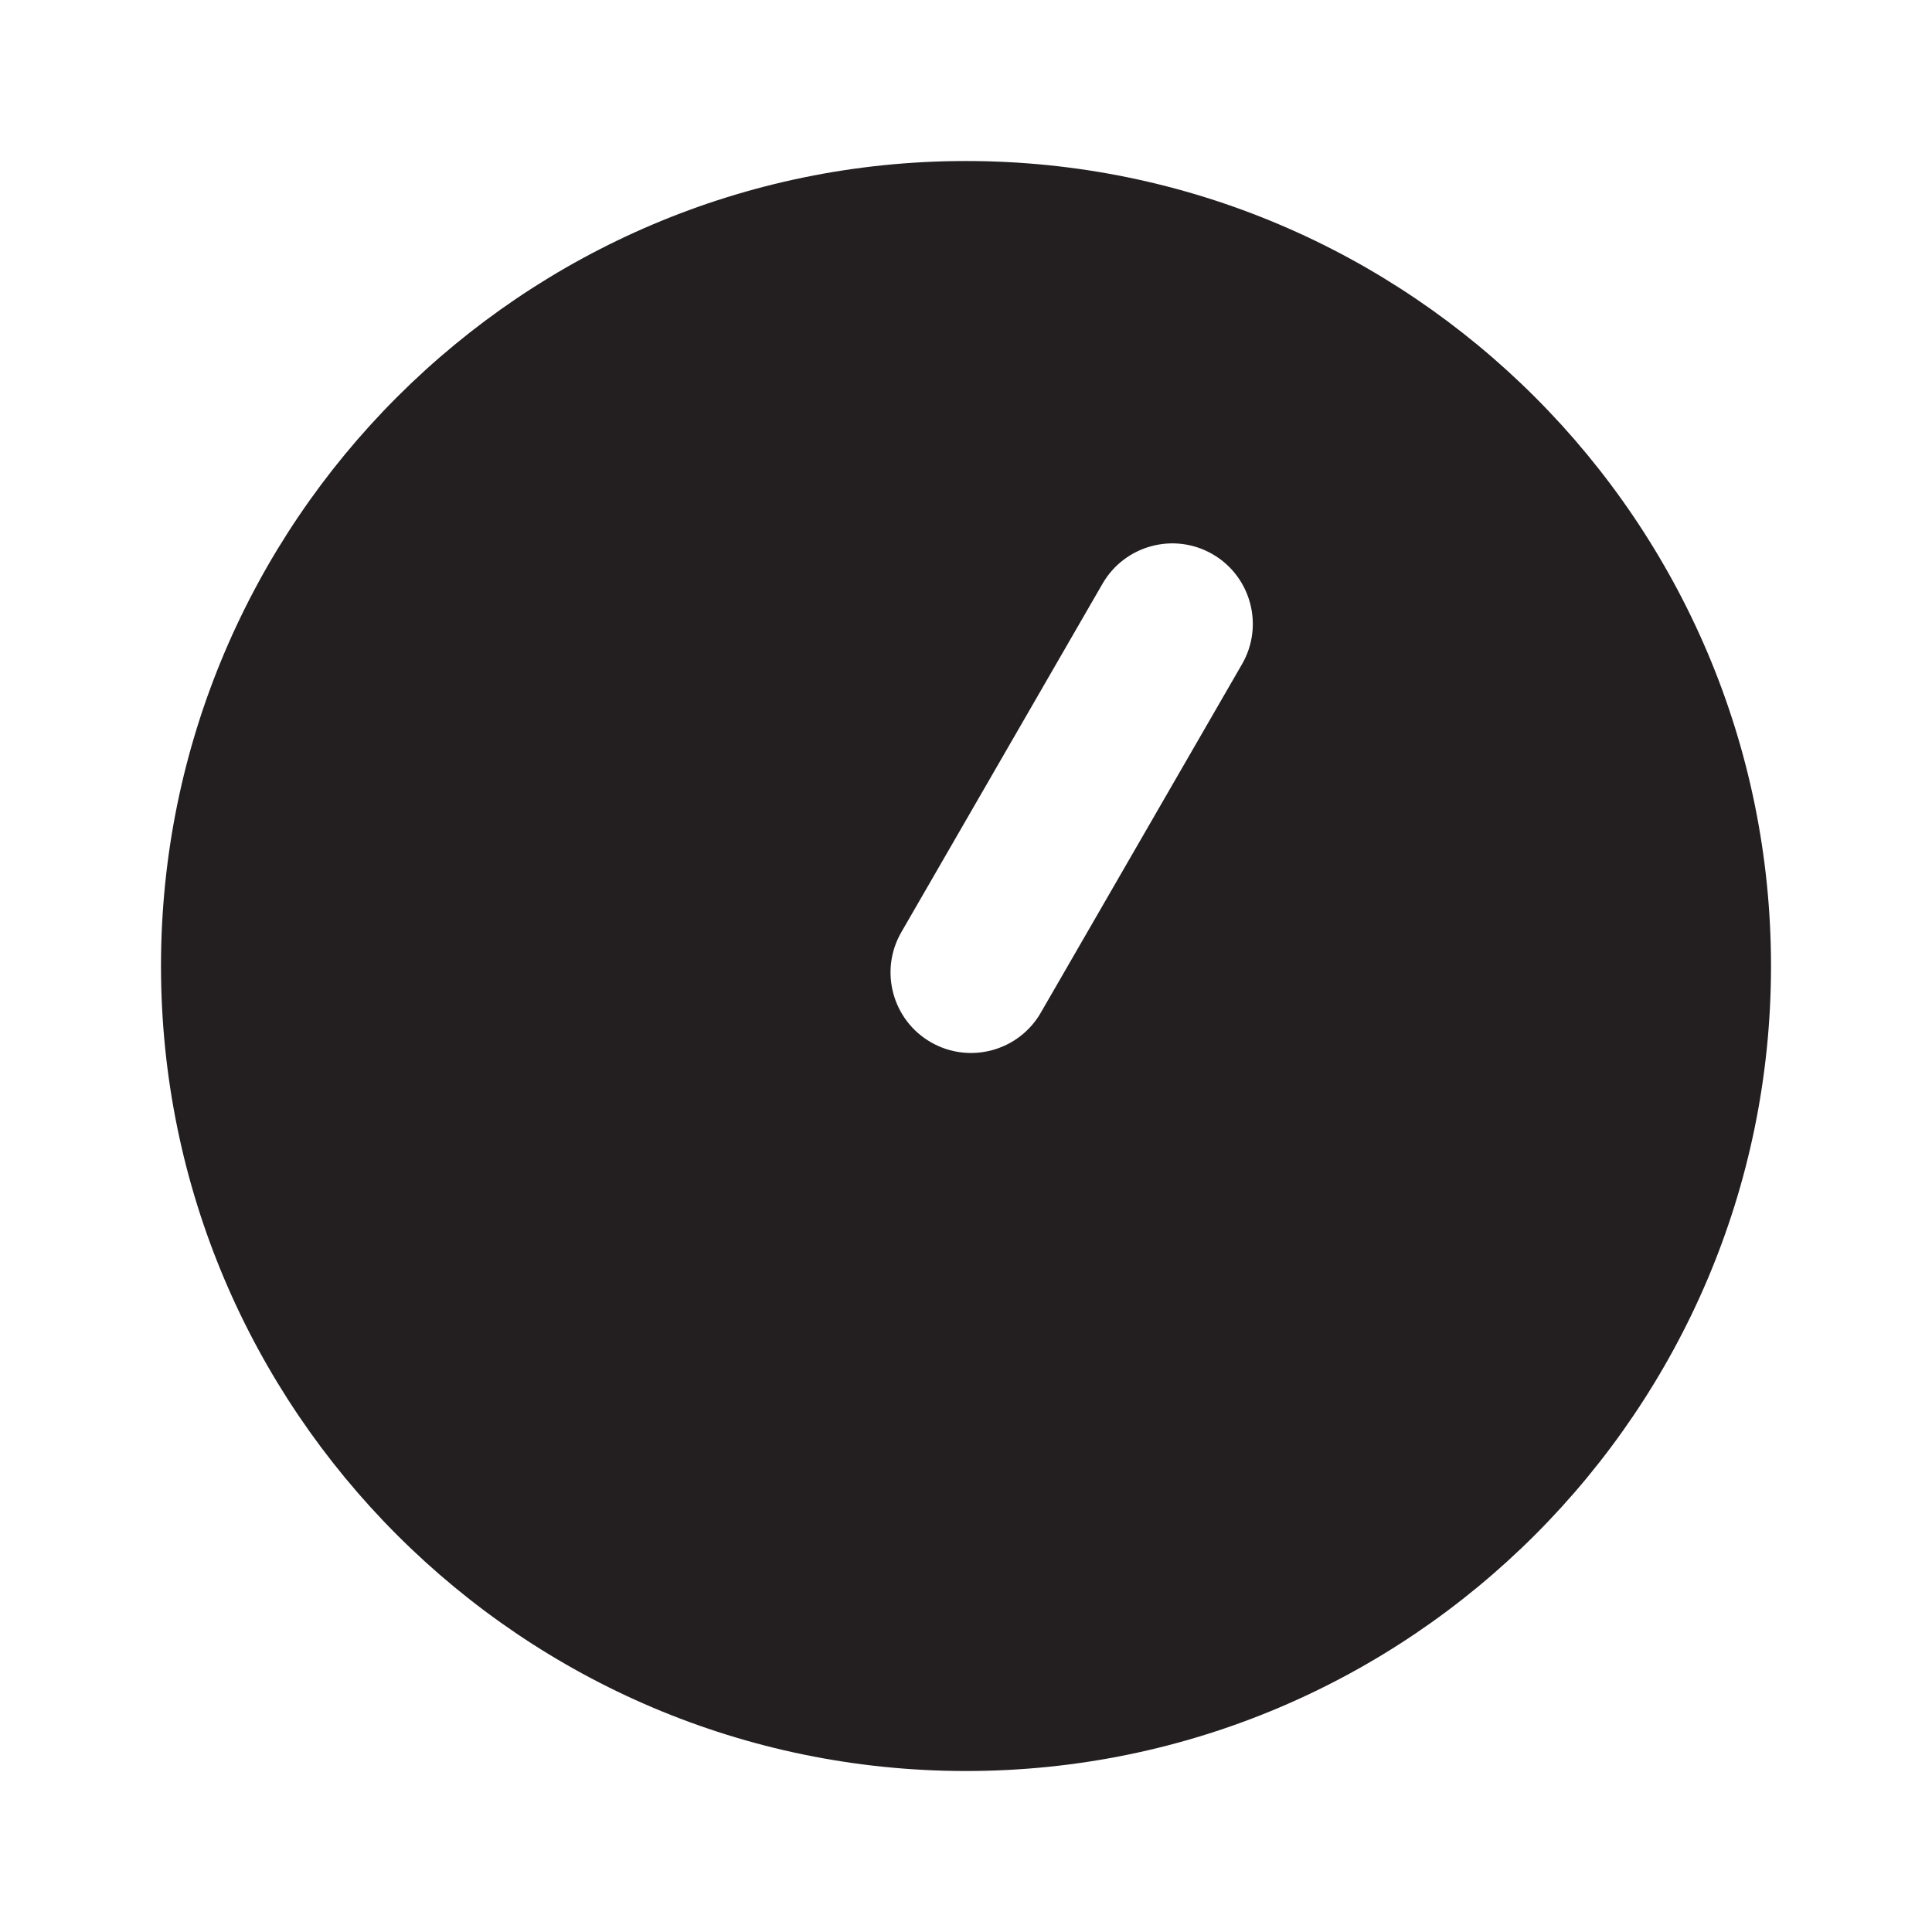 <svg width="64" height="64" viewBox="0 0 64 64" fill="none" xmlns="http://www.w3.org/2000/svg">
<path d="M32 5.334C46.704 5.334 58.667 17.296 58.667 32C58.667 46.704 46.704 58.667 32 58.667C17.296 58.667 5.333 46.704 5.333 32C5.333 17.296 17.296 5.334 32 5.334ZM40.167 18.357C38.892 17.622 37.261 18.059 36.524 19.334L29.857 30.881C29.121 32.156 29.559 33.788 30.834 34.524C32.109 35.26 33.741 34.823 34.477 33.548L41.144 22.001C41.88 20.726 41.442 19.094 40.167 18.357Z" fill="#231F20"/>
</svg>
